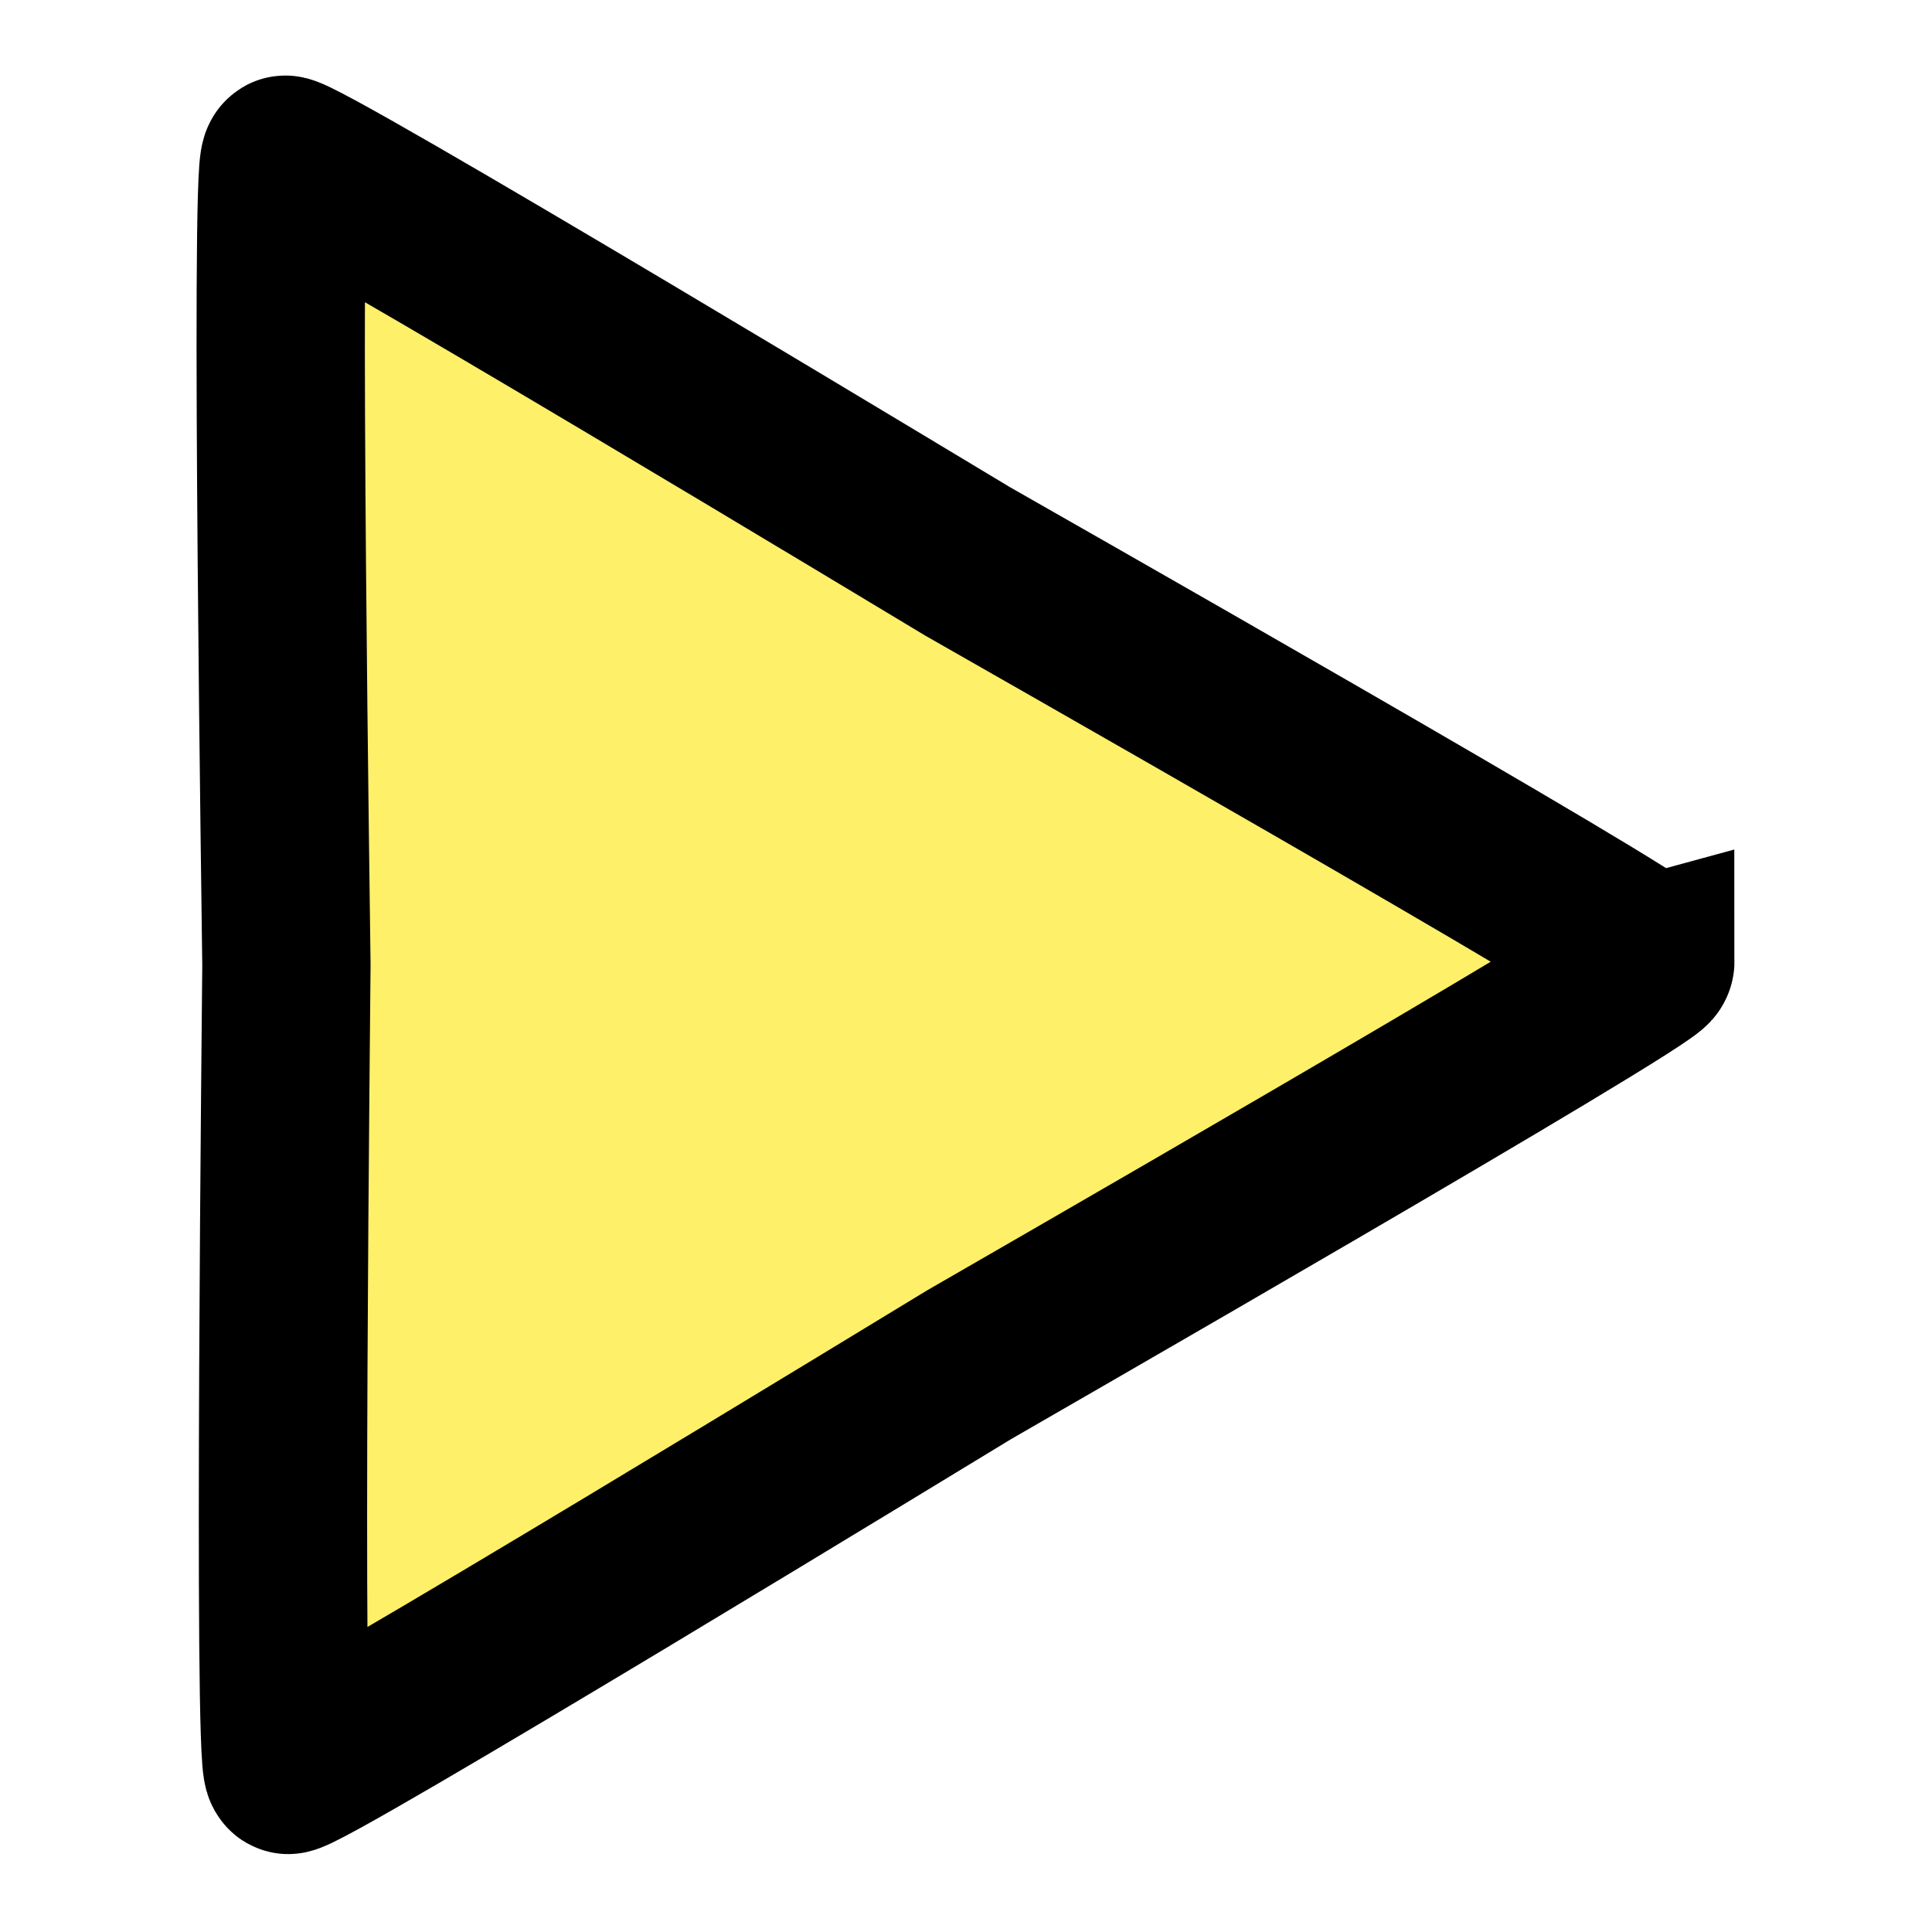 <?xml version="1.0" encoding="UTF-8" standalone="no"?>
<!-- Created with Inkscape (http://www.inkscape.org/) -->

<svg
   width="25mm"
   height="25mm"
   viewBox="0 0 25 25"
   version="1.1"
   id="svg1"
   sodipodi:docname="icon-play.svg"
   inkscape:version="1.4 (86a8ad7, 2024-10-11)"
   inkscape:export-filename="icon-play.png"
   inkscape:export-xdpi="96"
   inkscape:export-ydpi="96"
   xmlns:inkscape="http://www.inkscape.org/namespaces/inkscape"
   xmlns:sodipodi="http://sodipodi.sourceforge.net/DTD/sodipodi-0.dtd"
   xmlns="http://www.w3.org/2000/svg"
   xmlns:svg="http://www.w3.org/2000/svg">
  <sodipodi:namedview
     id="namedview1"
     pagecolor="#505050"
     bordercolor="#eeeeee"
     borderopacity="1"
     inkscape:showpageshadow="0"
     inkscape:pageopacity="0"
     inkscape:pagecheckerboard="0"
     inkscape:deskcolor="#505050"
     inkscape:document-units="mm"
     inkscape:zoom="2.9683221"
     inkscape:cx="9.4329386"
     inkscape:cy="69.904813"
     inkscape:window-width="2400"
     inkscape:window-height="1321"
     inkscape:window-x="2391"
     inkscape:window-y="465"
     inkscape:window-maximized="1"
     inkscape:current-layer="layer1" />
  <defs
     id="defs1" />
  <g
     inkscape:label="Calque 1"
     inkscape:groupmode="layer"
     id="layer1">
    <circle
       style="display:none;fill:#593da9;fill-opacity:0;stroke:#000000;stroke-width:2.2;stroke-dasharray:none;stroke-opacity:1"
       id="path1"
       cx="33.069"
       cy="32.356"
       r="21.112" />
    <path
       sodipodi:type="star"
       style="fill:#ffeb3b;fill-opacity:0.76;stroke:#000000;stroke-width:5.155;stroke-dasharray:none;stroke-opacity:1"
       id="path2"
       inkscape:flatsided="false"
       sodipodi:sides="3"
       sodipodi:cx="24.244898"
       sodipodi:cy="46.707085"
       sodipodi:r1="27.849152"
       sodipodi:r2="13.924576"
       sodipodi:arg1="0.32579912"
       sodipodi:arg2="1.3729967"
       inkscape:rounded="0.015"
       inkscape:randomized="0"
       d="m 50.629,55.621 c -0.116,0.343 -23.293,4.668 -23.648,4.739 -0.355,0.071 -23.409,5.011 -23.648,4.739 C 3.095,64.828 10.937,42.593 11.053,42.25 c 0.116,-0.343 7.365,-22.778 7.719,-22.849 0.355,-0.071 15.69,17.838 15.928,18.11 0.239,0.272 16.044,17.767 15.928,18.11 z"
       inkscape:transform-center-x="-2.9264389"
       inkscape:transform-center-y="0.017074316"
       transform="matrix(0.4,-0.139,0.136,0.408,-6.461,-3.217)" />
  </g>
</svg>
